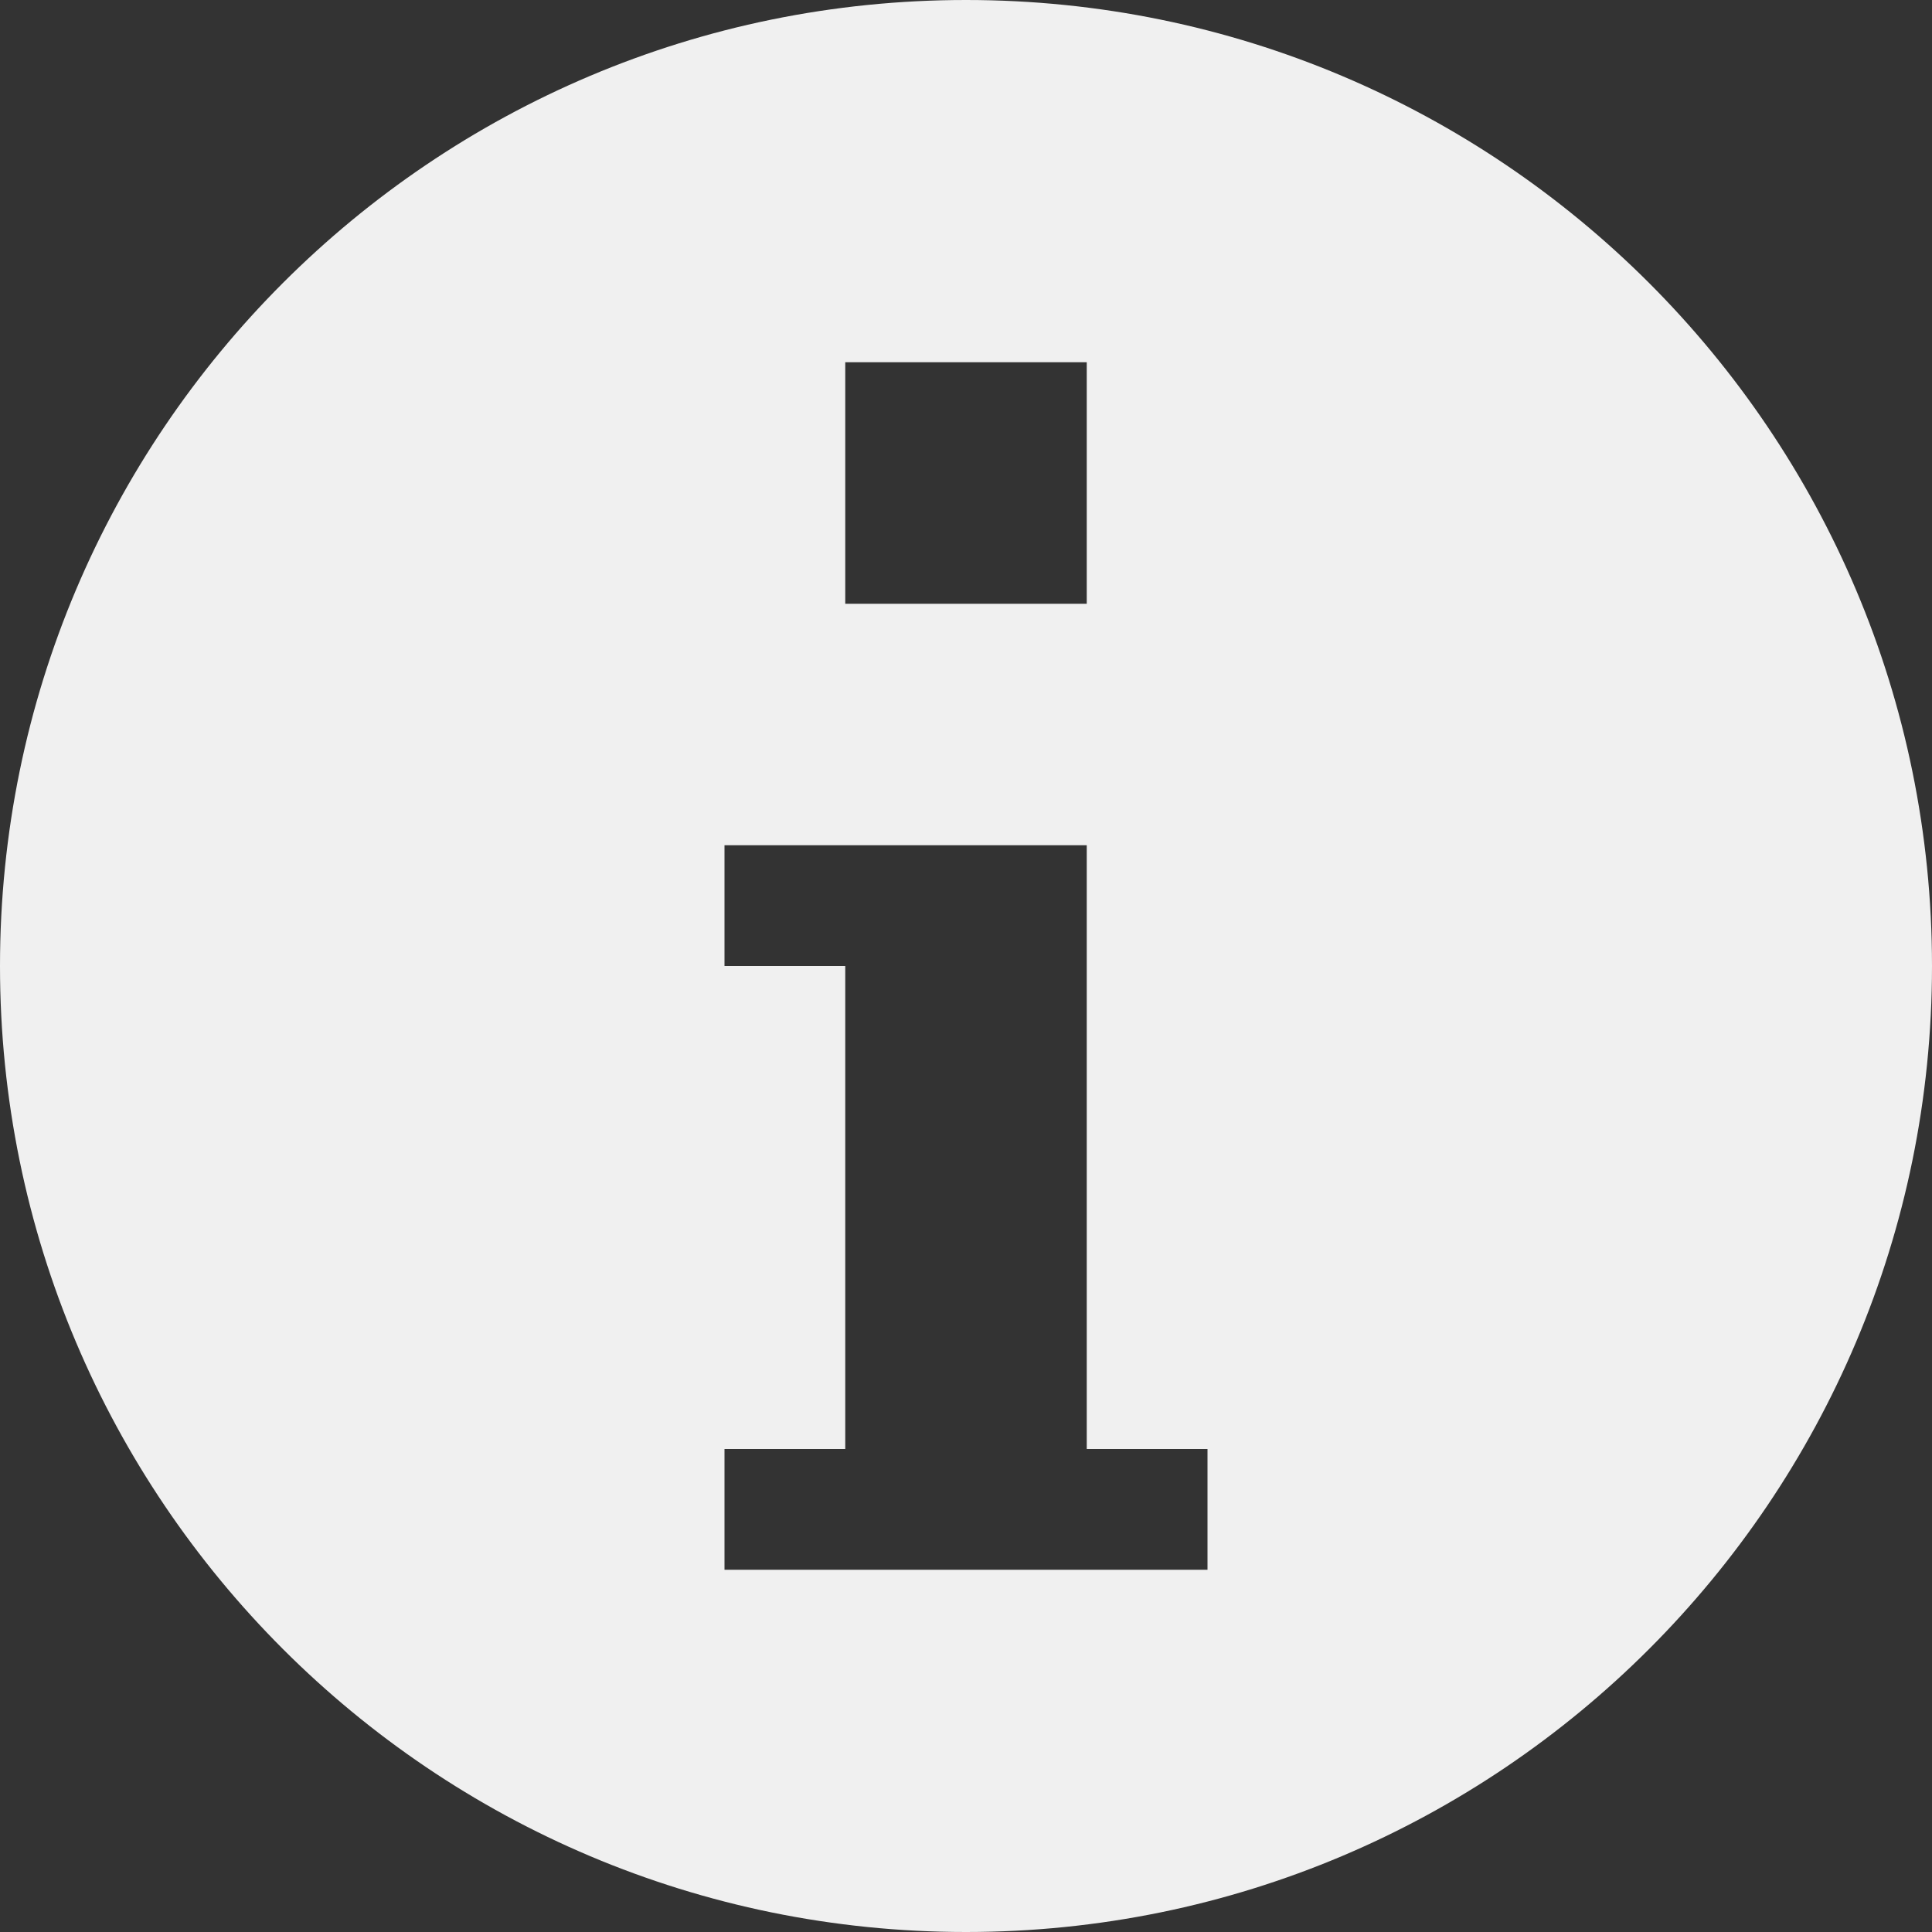 <svg xmlns="http://www.w3.org/2000/svg" viewBox="0 0 512 512" fill="#f0f0f0">
<rect x="0" y="0" width="512" height="512" fill="#333333" stroke="none"/>
<path d="m256 0c-141.38 0-256 114.62-256 256s114.62 256 256 256 256-114.62 256-256-114.62-256-256-256zm-32 96h64v64h-64v-64zm96 320h-128v-32h32v-128h-32v-32h96v160h32v32z"/>
</svg>
